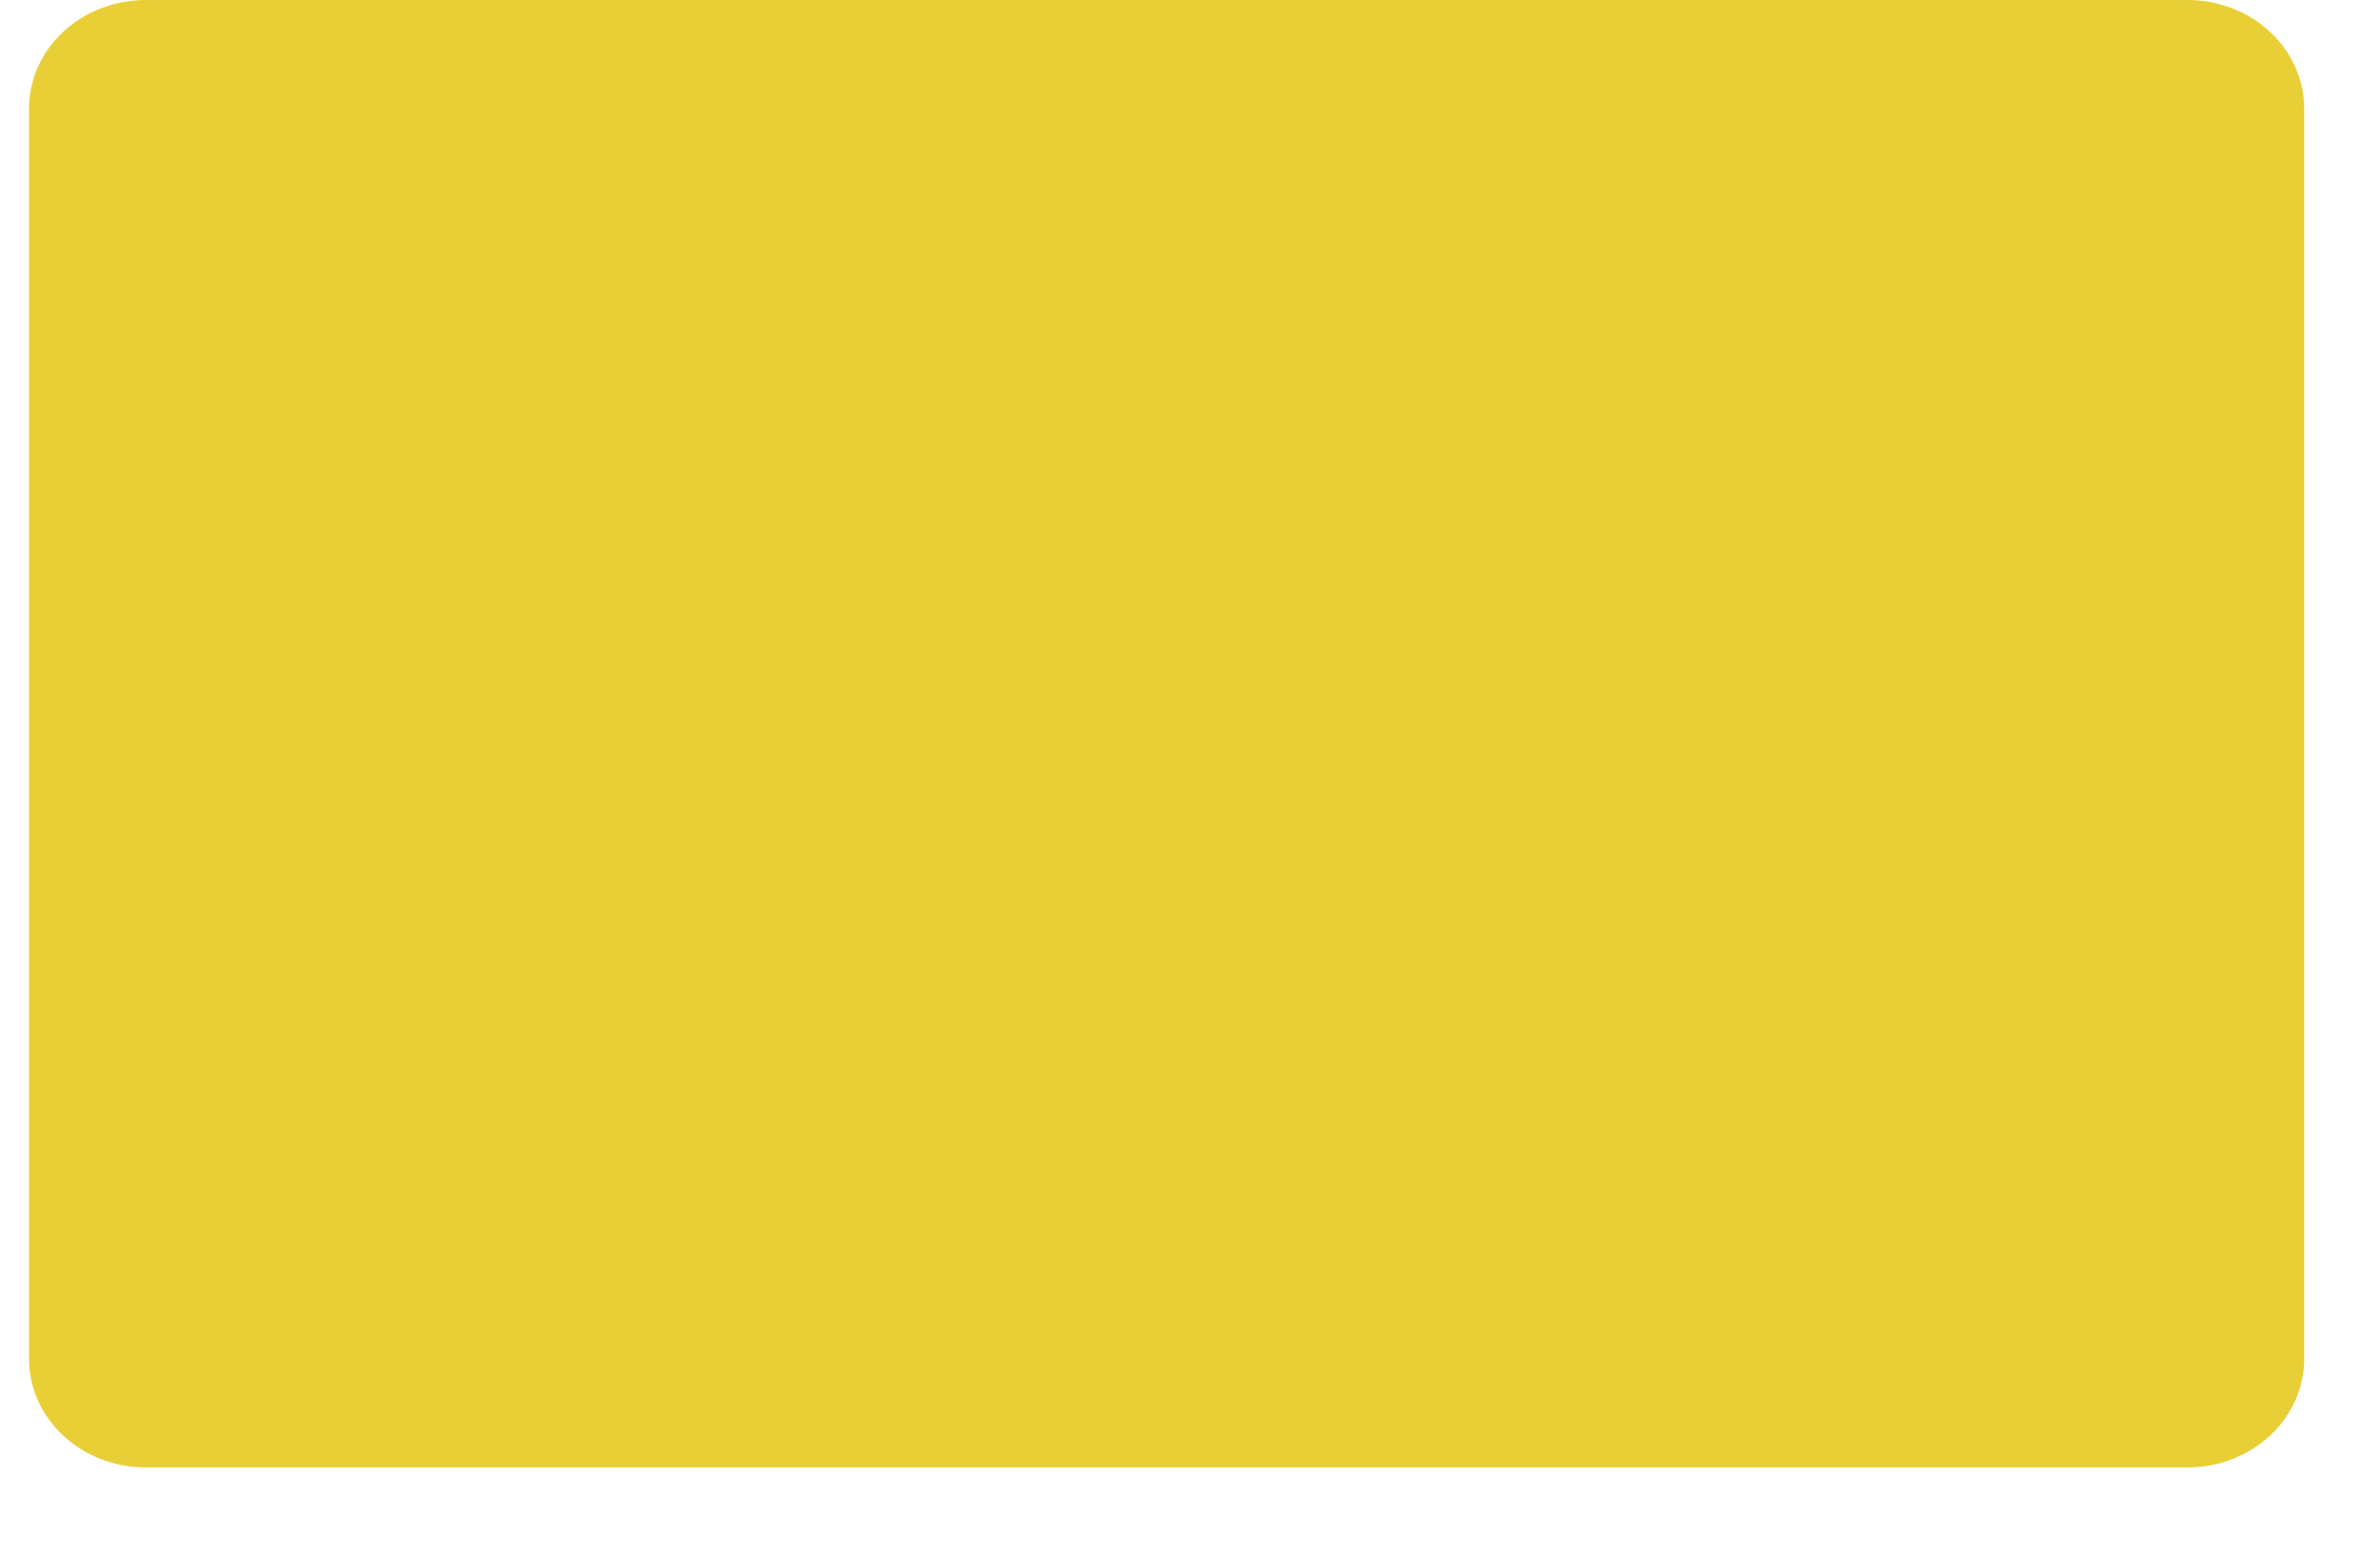 <svg width="26" height="17" viewBox="0 0 26 17" fill="none" xmlns="http://www.w3.org/2000/svg">
<path d="M25.172 14.839V1.187C25.172 0.872 25.038 0.57 24.798 0.348C24.559 0.125 24.235 0 23.897 0H1.591C1.253 0 0.929 0.125 0.69 0.348C0.451 0.57 0.317 0.872 0.317 1.187V14.839C0.317 15.154 0.451 15.456 0.69 15.678C0.929 15.901 1.253 16.026 1.591 16.026H23.897C24.235 16.026 24.559 15.901 24.798 15.678C25.038 15.456 25.172 15.154 25.172 14.839Z" fill="#E8CF36"/>
</svg>
